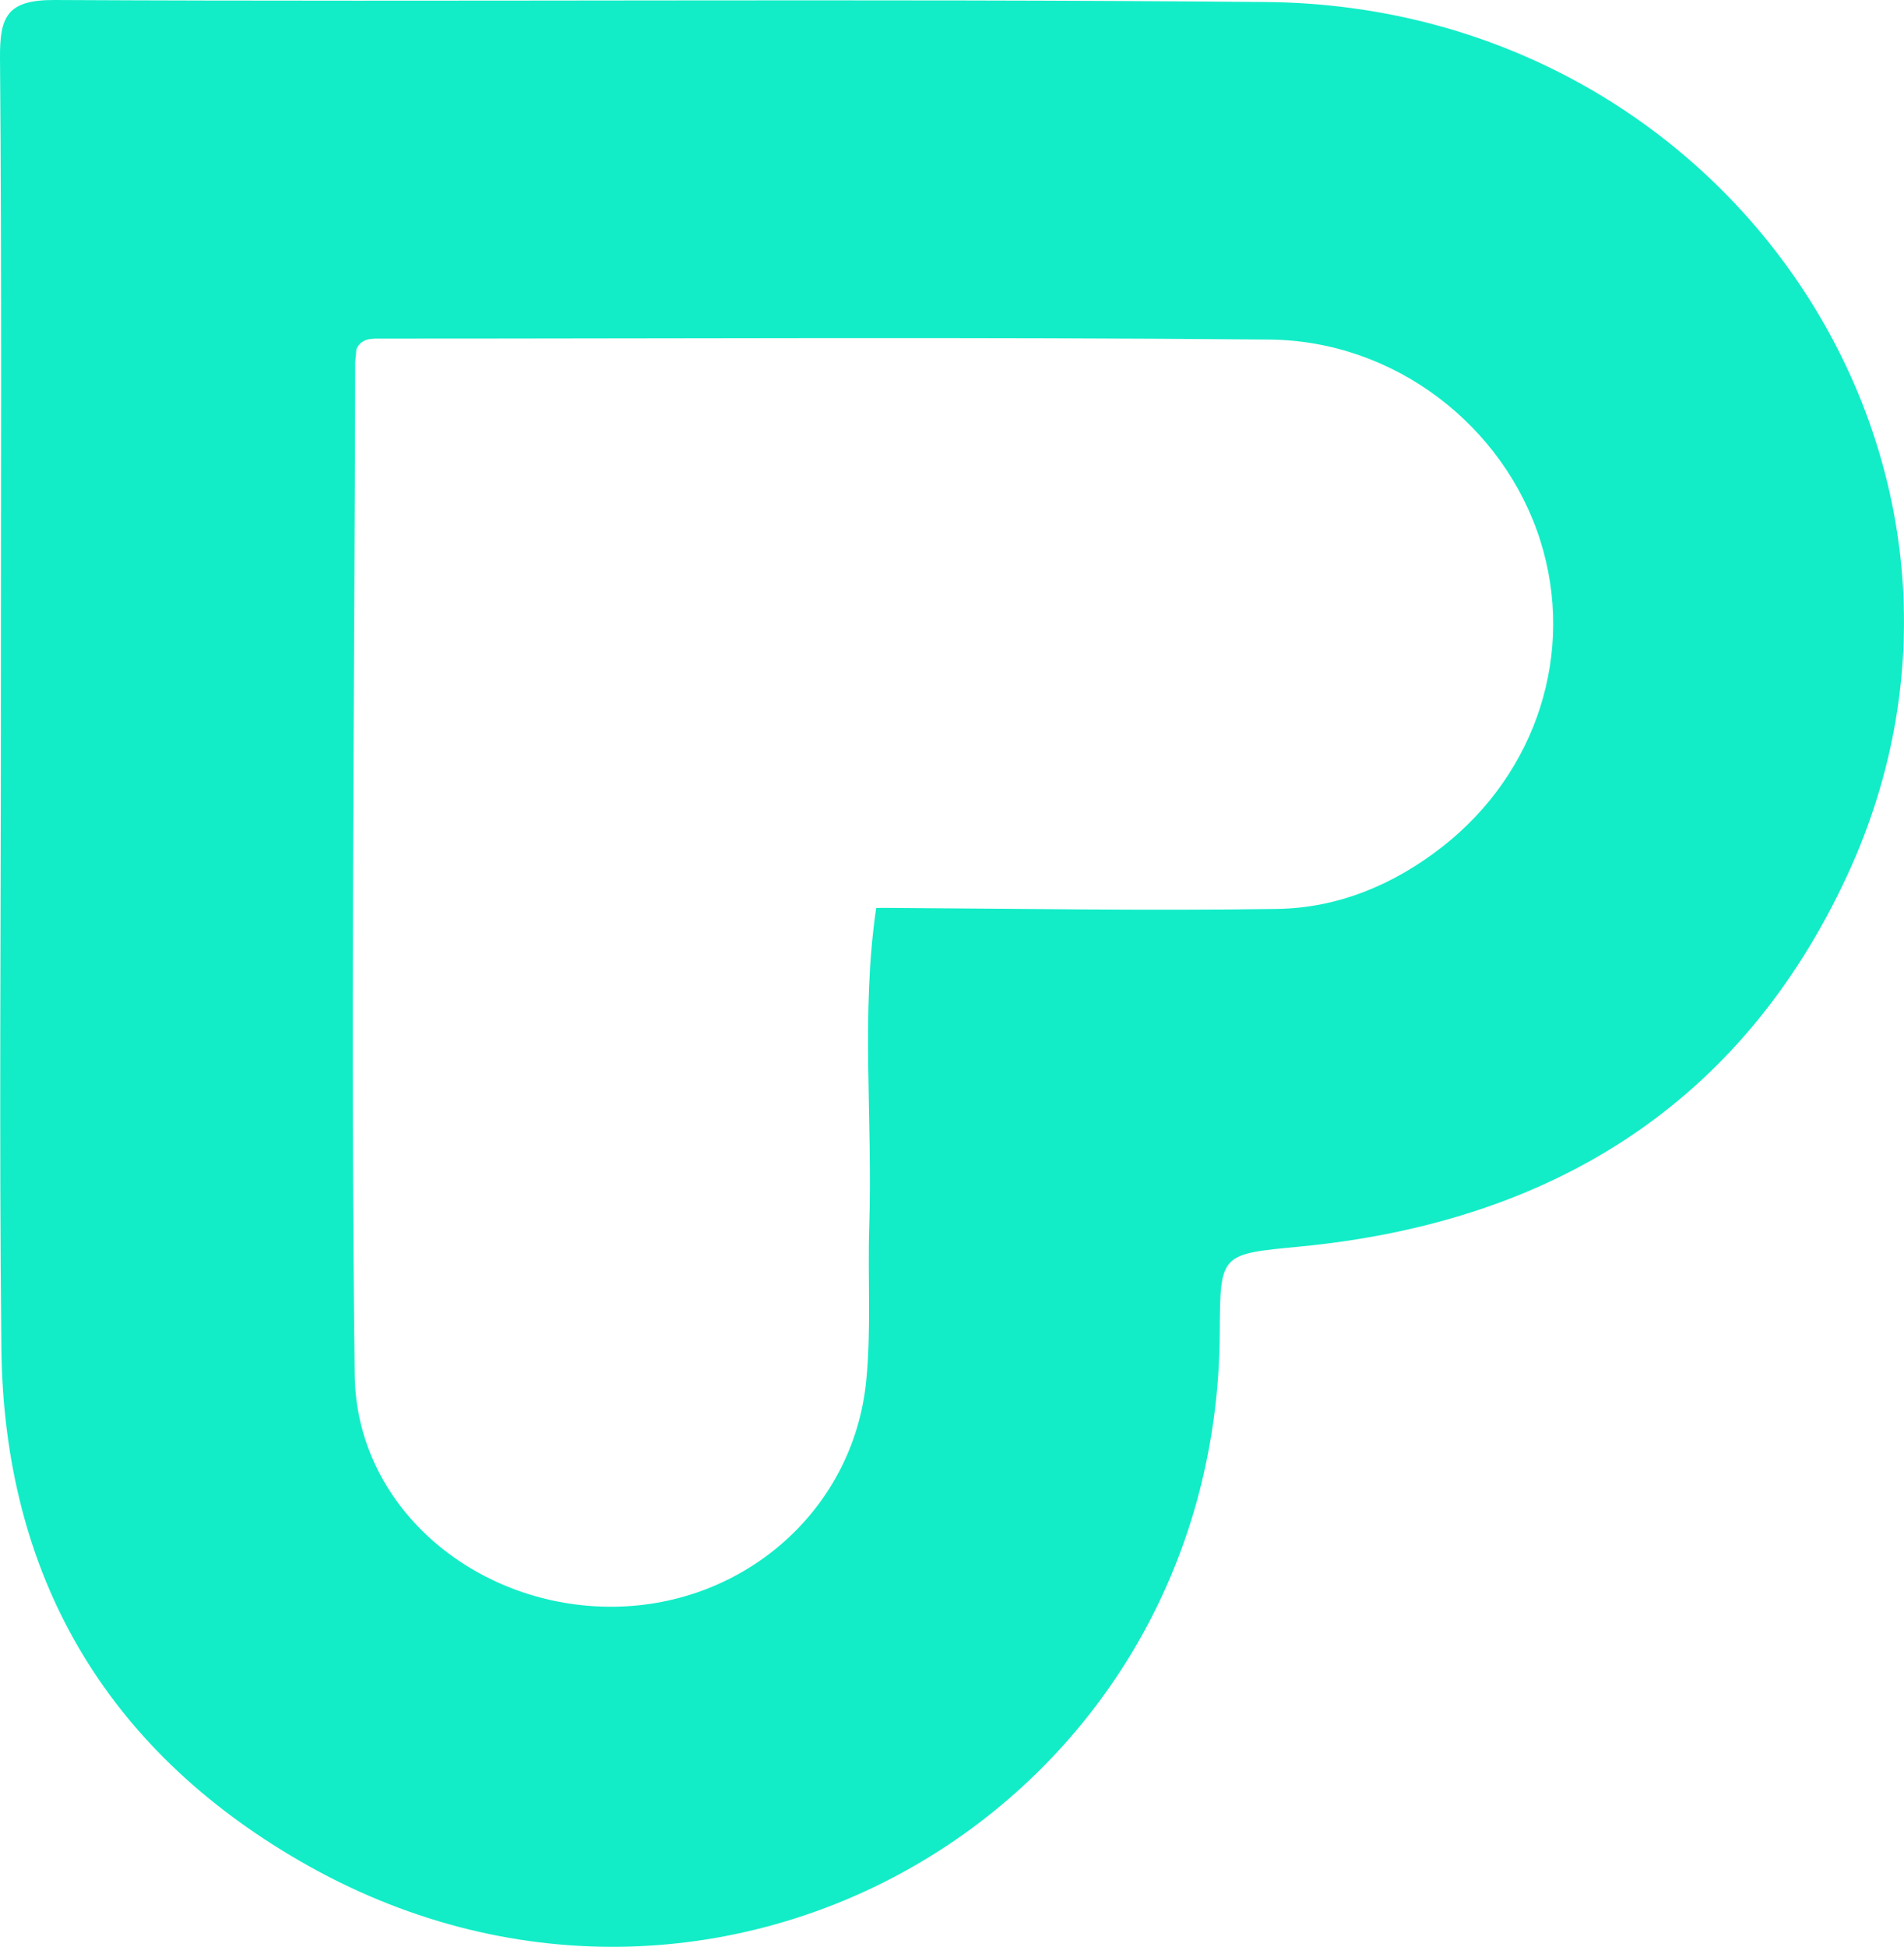 <?xml version="1.0" encoding="UTF-8"?><svg id="a" xmlns="http://www.w3.org/2000/svg" viewBox="0 0 698.71 714.29"><defs><style>.b{fill:#12edc7;}</style></defs><path class="b" d="M.32,261.37C.32,181.41,.68,101.44,0,21.49-.13,6.09,2.53-.09,20.09,0,168.26,.77,316.44-.58,464.6,.74c169.95,1.51,282.59,170.31,213.41,320.15-39.06,84.62-109.12,127.6-200.84,136.47-29.36,2.84-29.41,2.35-29.55,31.45-.83,175.29-185.36,281.92-337.4,194.11C38.51,641.49,1.4,577.81,.51,494.64c-.84-77.75-.18-155.52-.18-233.27ZM130.8,128.11l-.45,4.66c-.26,123.92-1.72,247.85-.18,371.74,.6,48.11,43.46,84.32,92.66,85,48.91,.68,90.24-34.69,95.04-82.78,1.89-18.9,.49-38.1,1.12-57.15,1.28-38.71-3.13-77.82,2.54-116.43l1.74-.04h2.27c47.65,.27,95.41,1.09,143.04,.38,22.43-.33,42.94-8.87,60.79-22.86,34.66-27.14,48.78-71.33,35.91-112.18-13.24-42.03-53.3-73.45-99.46-73.86-108.56-.98-217.14-.34-325.7-.35-3.6,0-7.41-.32-9.32,3.85Z"/></svg>
